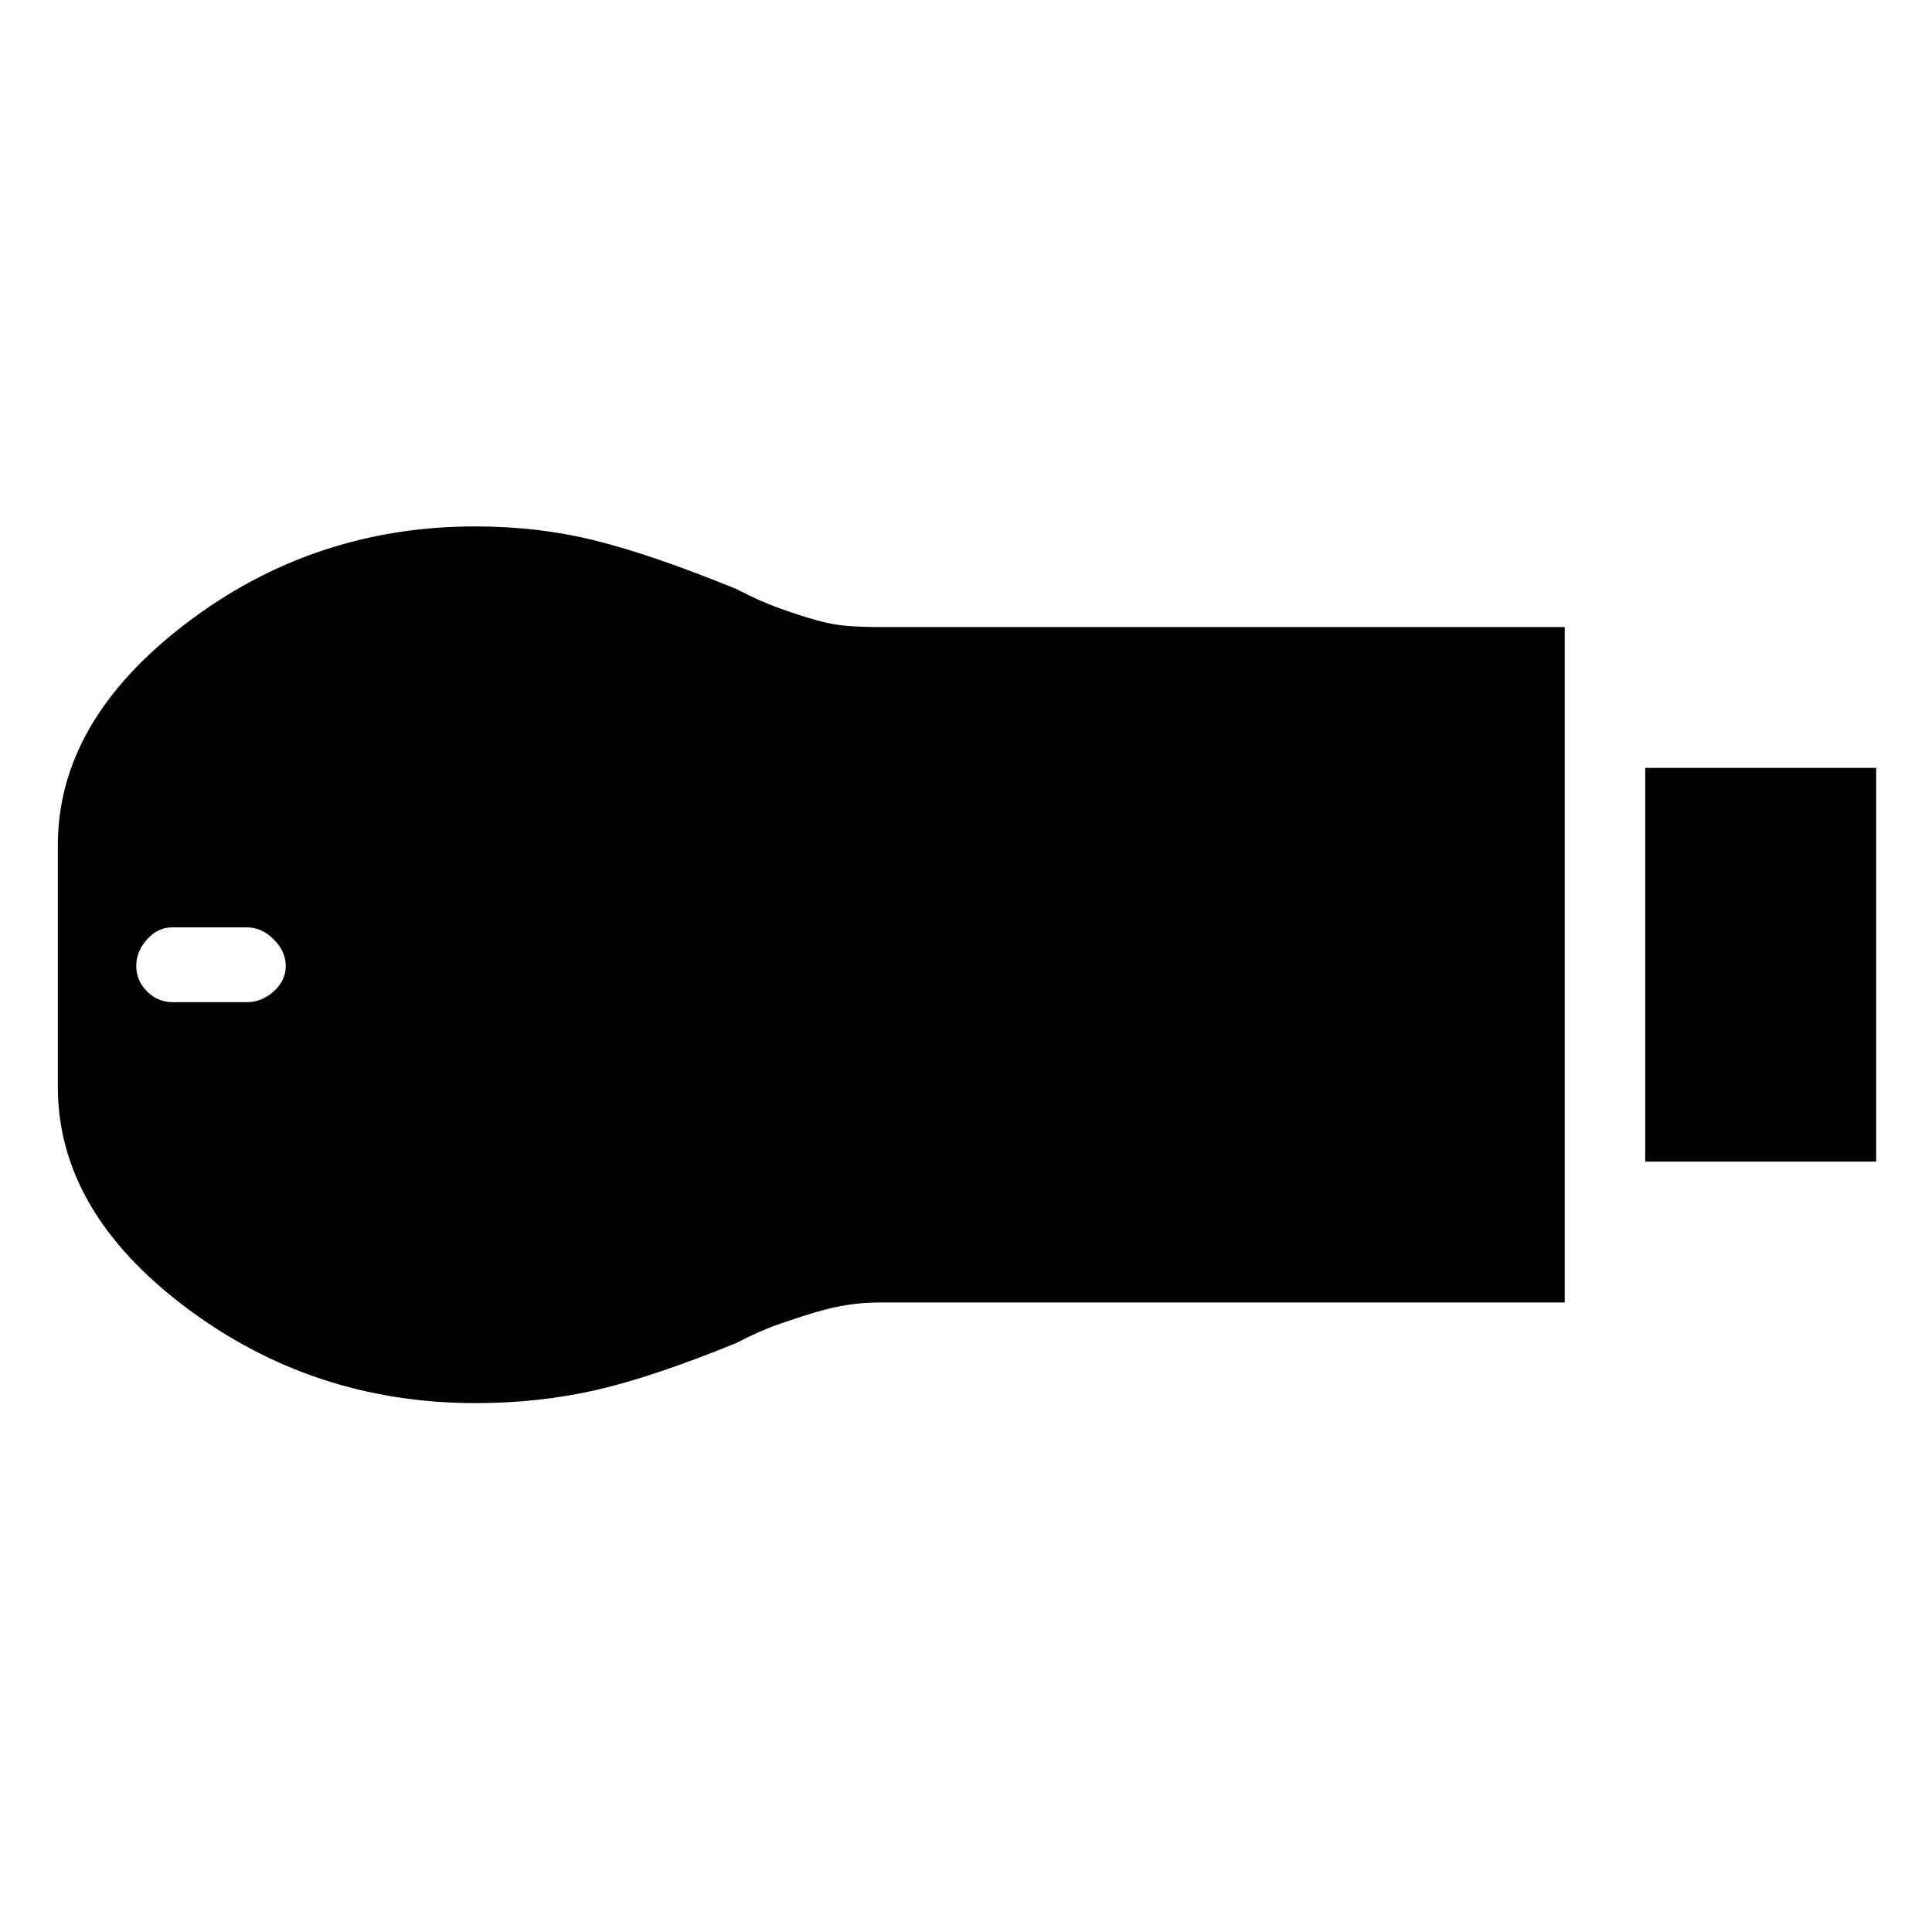 <svg xmlns="http://www.w3.org/2000/svg" height="48" viewBox="0 -960 960 960" width="48"><path d="M817.5-382.8v-195.63h114.76v195.63H817.5Zm-581.28 120q-80.74 0-144.11-47.74Q28.74-358.28 28.74-420v-120q0-61.5 63.37-109.97 63.37-48.46 144.11-48.46 31.19 0 59.43 7t70 24q12 6.23 21.8 9.73 9.81 3.5 18.26 5.88 8.46 2.39 16 2.89 7.54.5 14.71.5H777.5v335.63H436.42q-7.17 0-14.71 1.12-7.54 1.11-16.04 3.61t-18.26 5.89q-9.76 3.38-21.76 9.61-41.76 17-70 23.39-28.24 6.38-59.43 6.38ZM85.65-462.04h37.15q7.24 0 13.22-5.36T142-480q0-7.24-5.98-13.22t-13.22-5.98H85.65q-7.24 0-12.6 5.98-5.35 5.98-5.35 13.1 0 7.36 5.35 12.72 5.36 5.36 12.6 5.36Z"/></svg>
